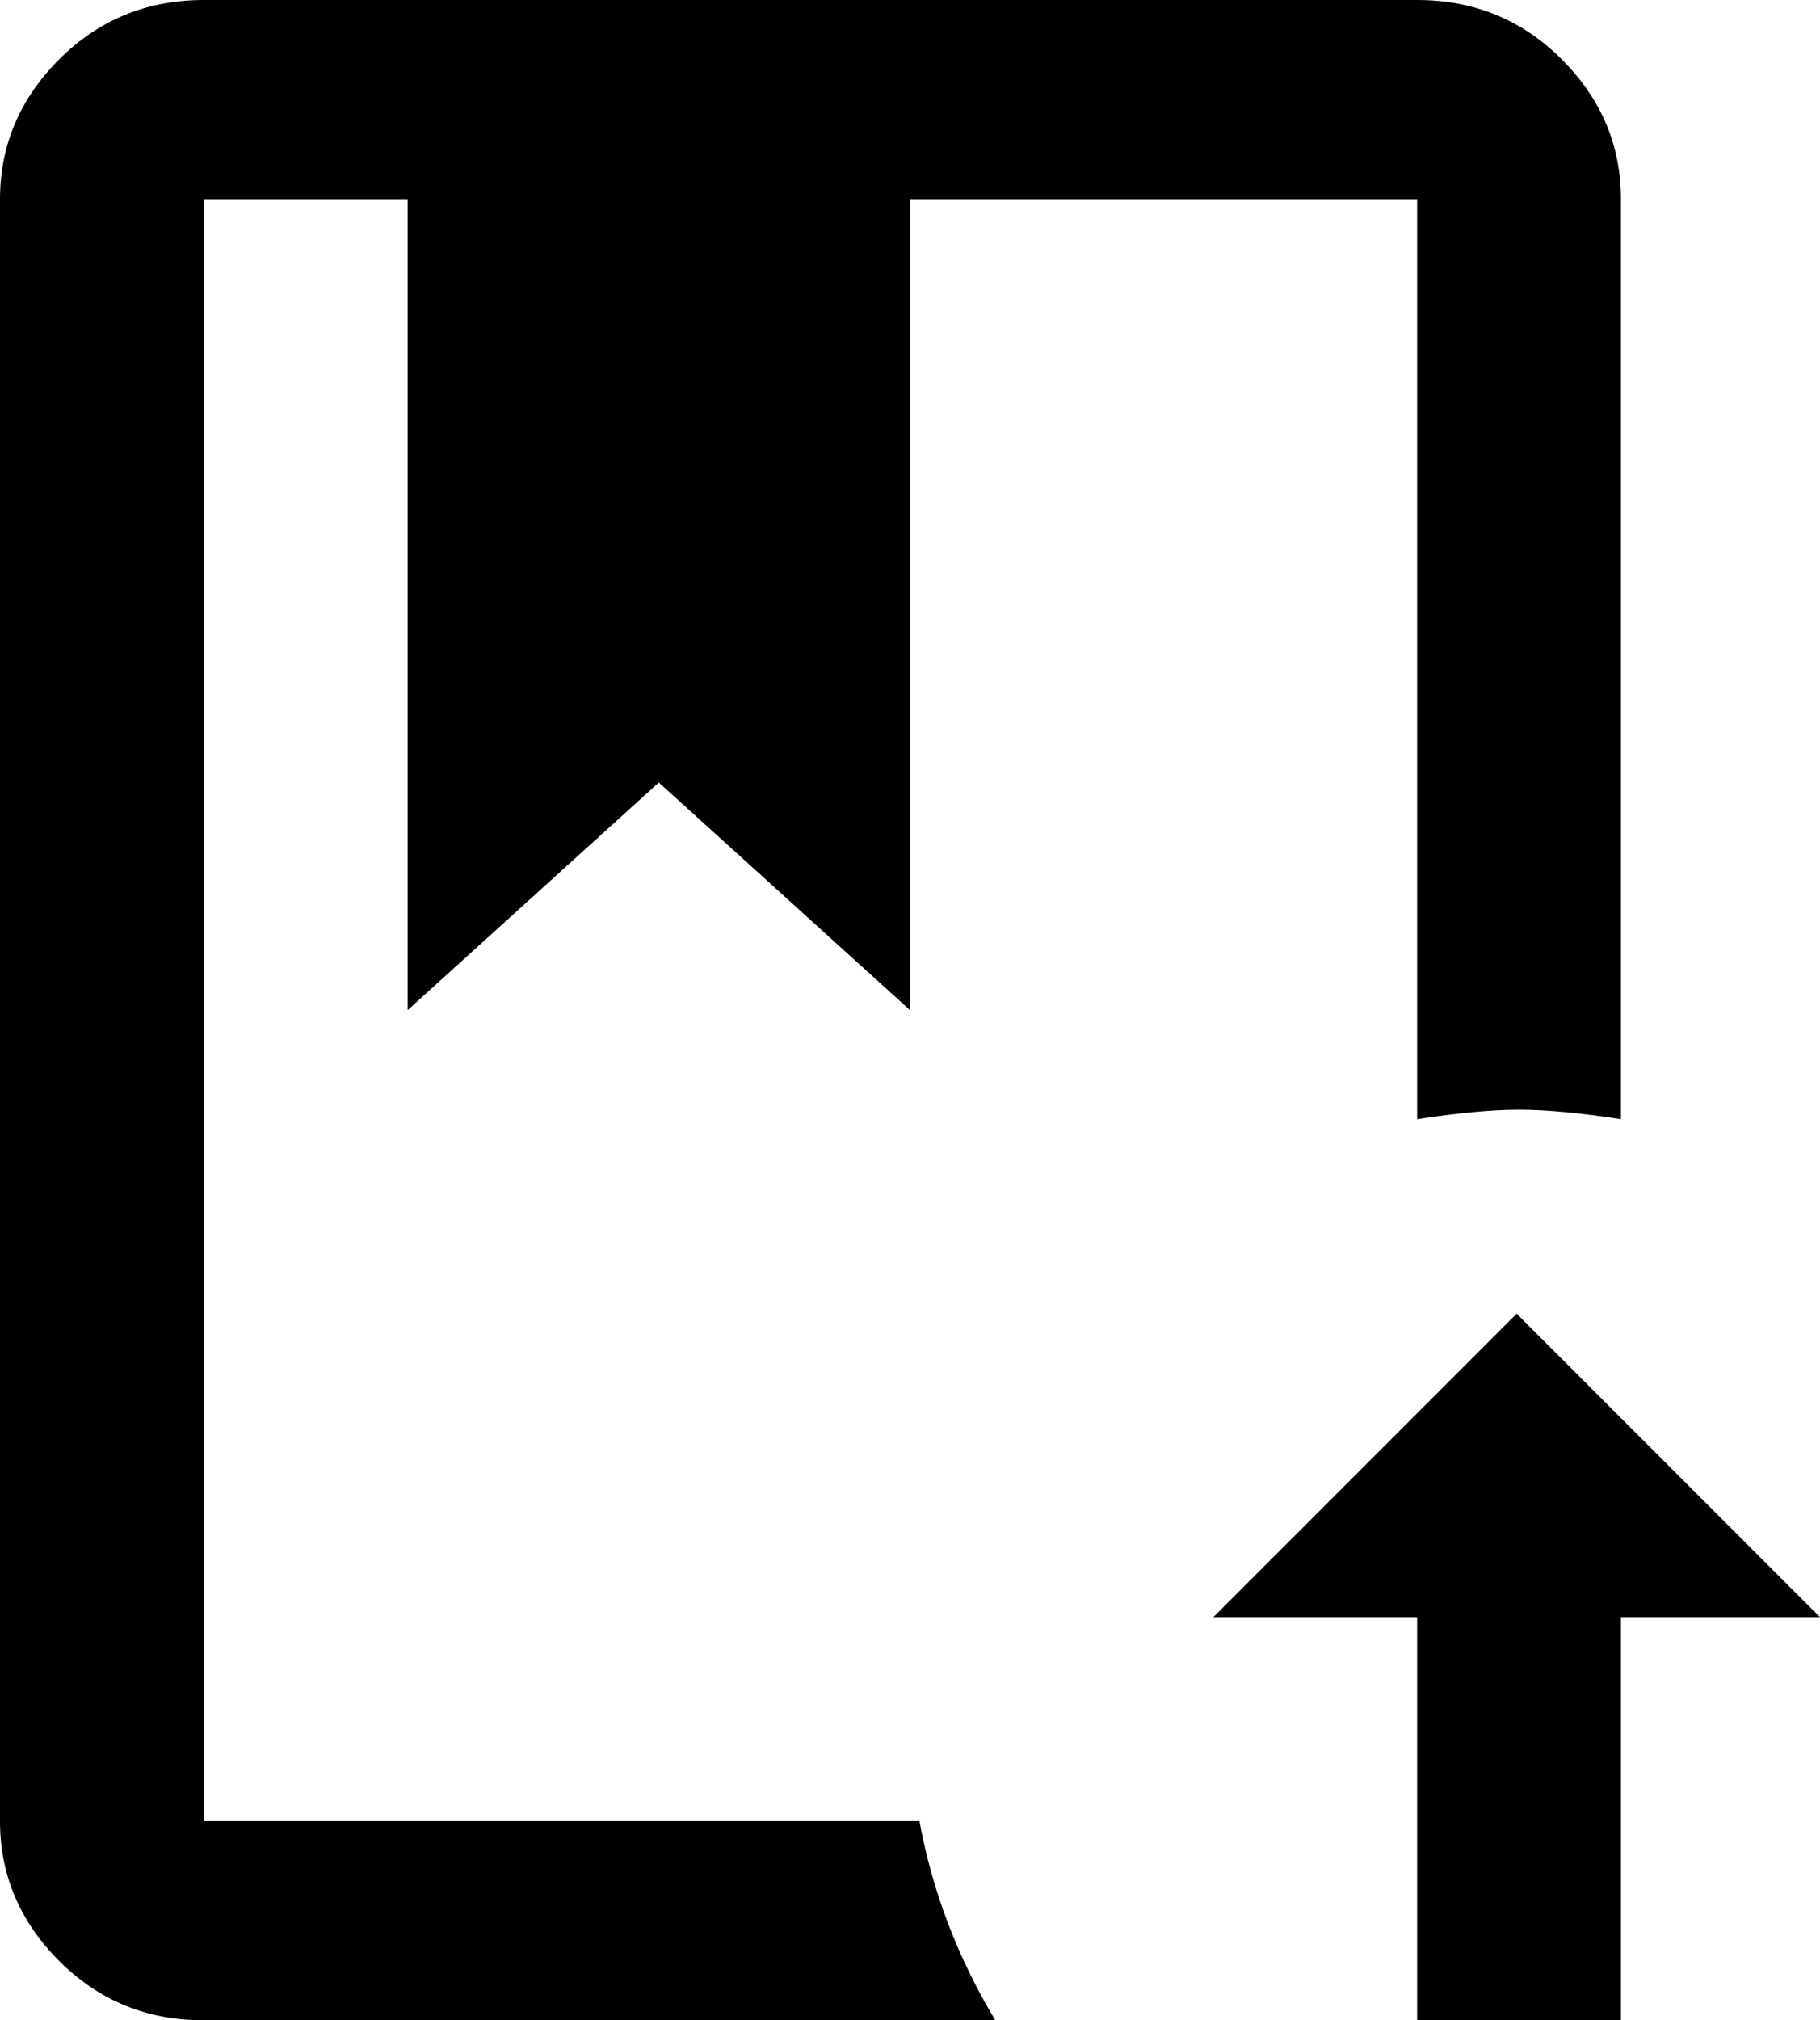 <svg xmlns="http://www.w3.org/2000/svg" viewBox="85 -21 384 426">
      <g transform="scale(1 -1) translate(0 -384)">
        <path d="M279 21Q283 -1 295 -21H128Q110 -21 97.5 -8.5Q85 4 85 21V363Q85 380 97.5 392.5Q110 405 128 405H384Q402 405 414.5 392.5Q427 380 427 363V169Q414 171 405.5 171.0Q397 171 384 169V363H277V192L224 240L171 192V363H128V21ZM405 128 341 64H384V-21H427V64H469Z" />
      </g>
    </svg>